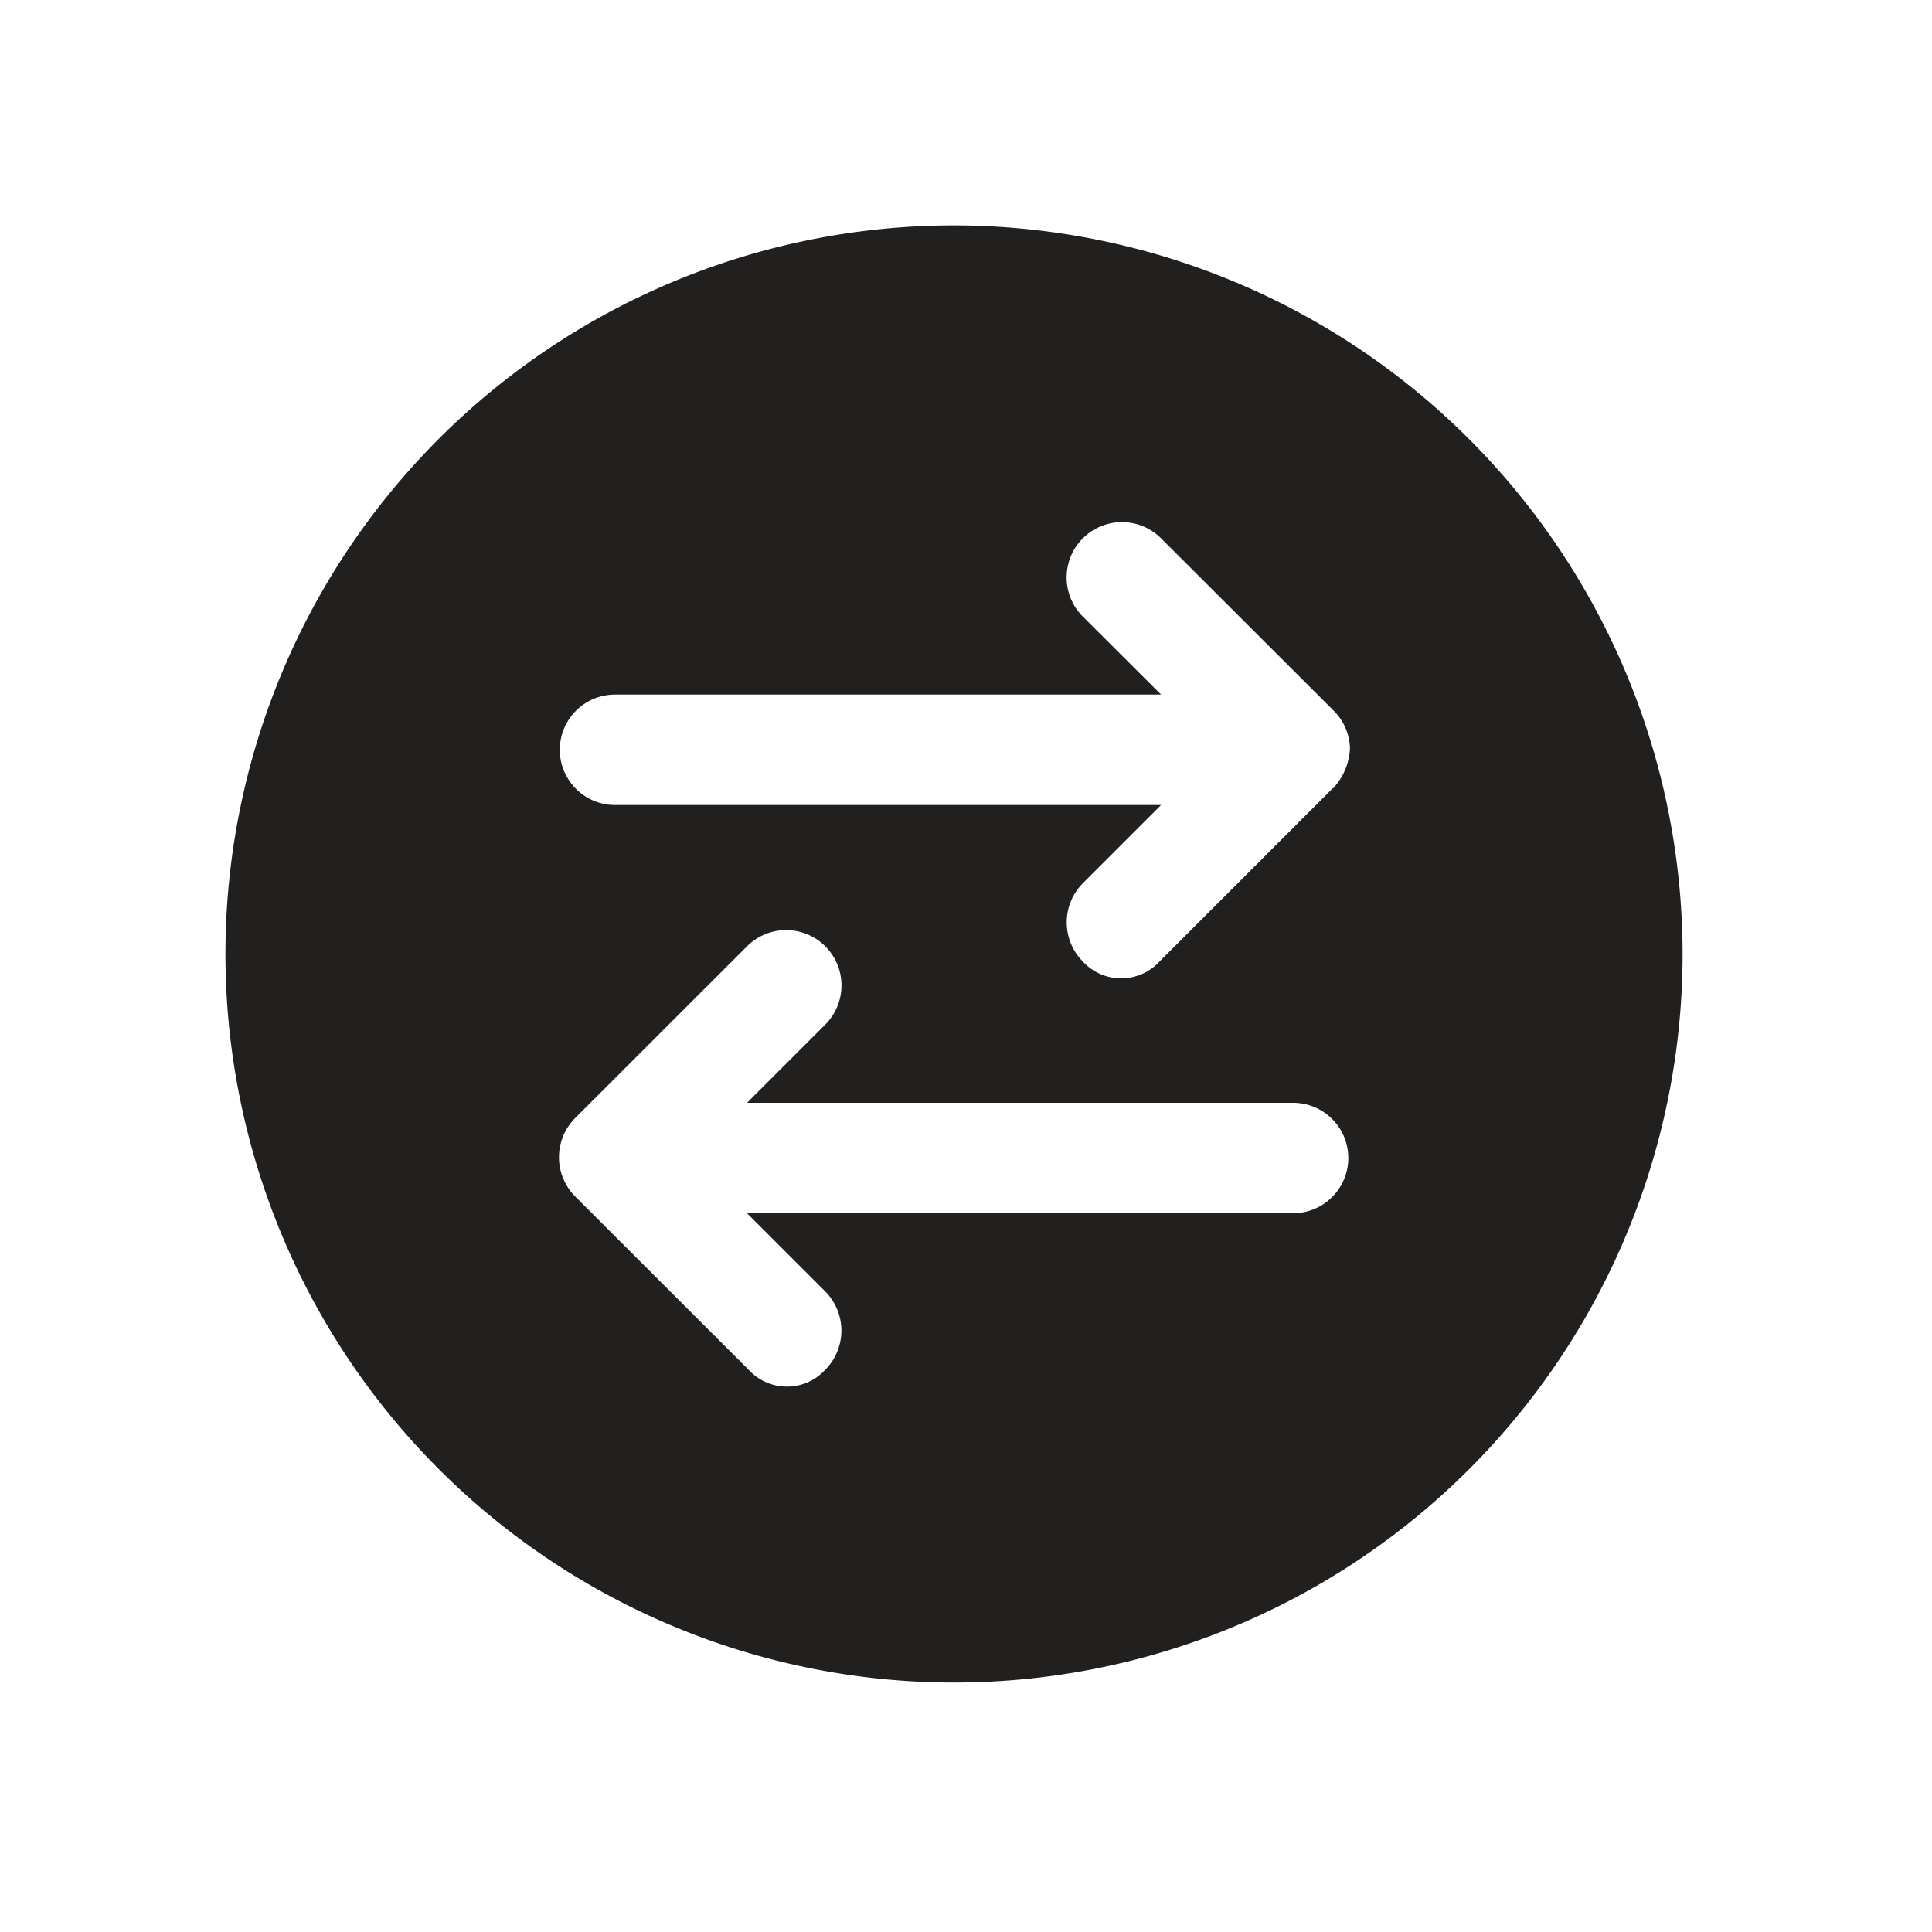<svg xmlns="http://www.w3.org/2000/svg" xmlns:xlink="http://www.w3.org/1999/xlink" width="30" height="30" viewBox="0 0 30 30">
  <defs>
    <clipPath id="clip-path">
      <rect id="Rectángulo_682" data-name="Rectángulo 682" width="30" height="30" transform="translate(-313.5 6248.5)" fill="none" stroke="#707070" stroke-width="1"/>
    </clipPath>
  </defs>
  <g id="Enmascarar_grupo_738" data-name="Enmascarar grupo 738" transform="translate(313.5 -6248.5)" clip-path="url(#clip-path)">
    <path id="Trazado_8052" data-name="Trazado 8052" d="M13.813,2.5A11.313,11.313,0,1,0,25.127,13.813,11.324,11.324,0,0,0,13.813,2.5Zm5.264,15.339H10.6l1.215,1.215a.863.863,0,0,1,0,1.215.808.808,0,0,1-1.191,0L7.93,17.577a.863.863,0,0,1,0-1.215L10.6,13.694a.859.859,0,0,1,1.215,1.215L10.6,16.124h8.479a.857.857,0,1,1,0,1.715Zm.619-6.6-2.691,2.691a.808.808,0,0,1-1.191,0,.863.863,0,0,1,0-1.215L17.029,11.5H8.55a.857.857,0,1,1,0-1.715h8.479L15.814,8.574a.859.859,0,1,1,1.215-1.215L19.7,10.026a.853.853,0,0,1,.262.6A.975.975,0,0,1,19.7,11.241Z" transform="translate(-312.5 6249.5)" fill="#221f1f"/>
  </g>
</svg>

